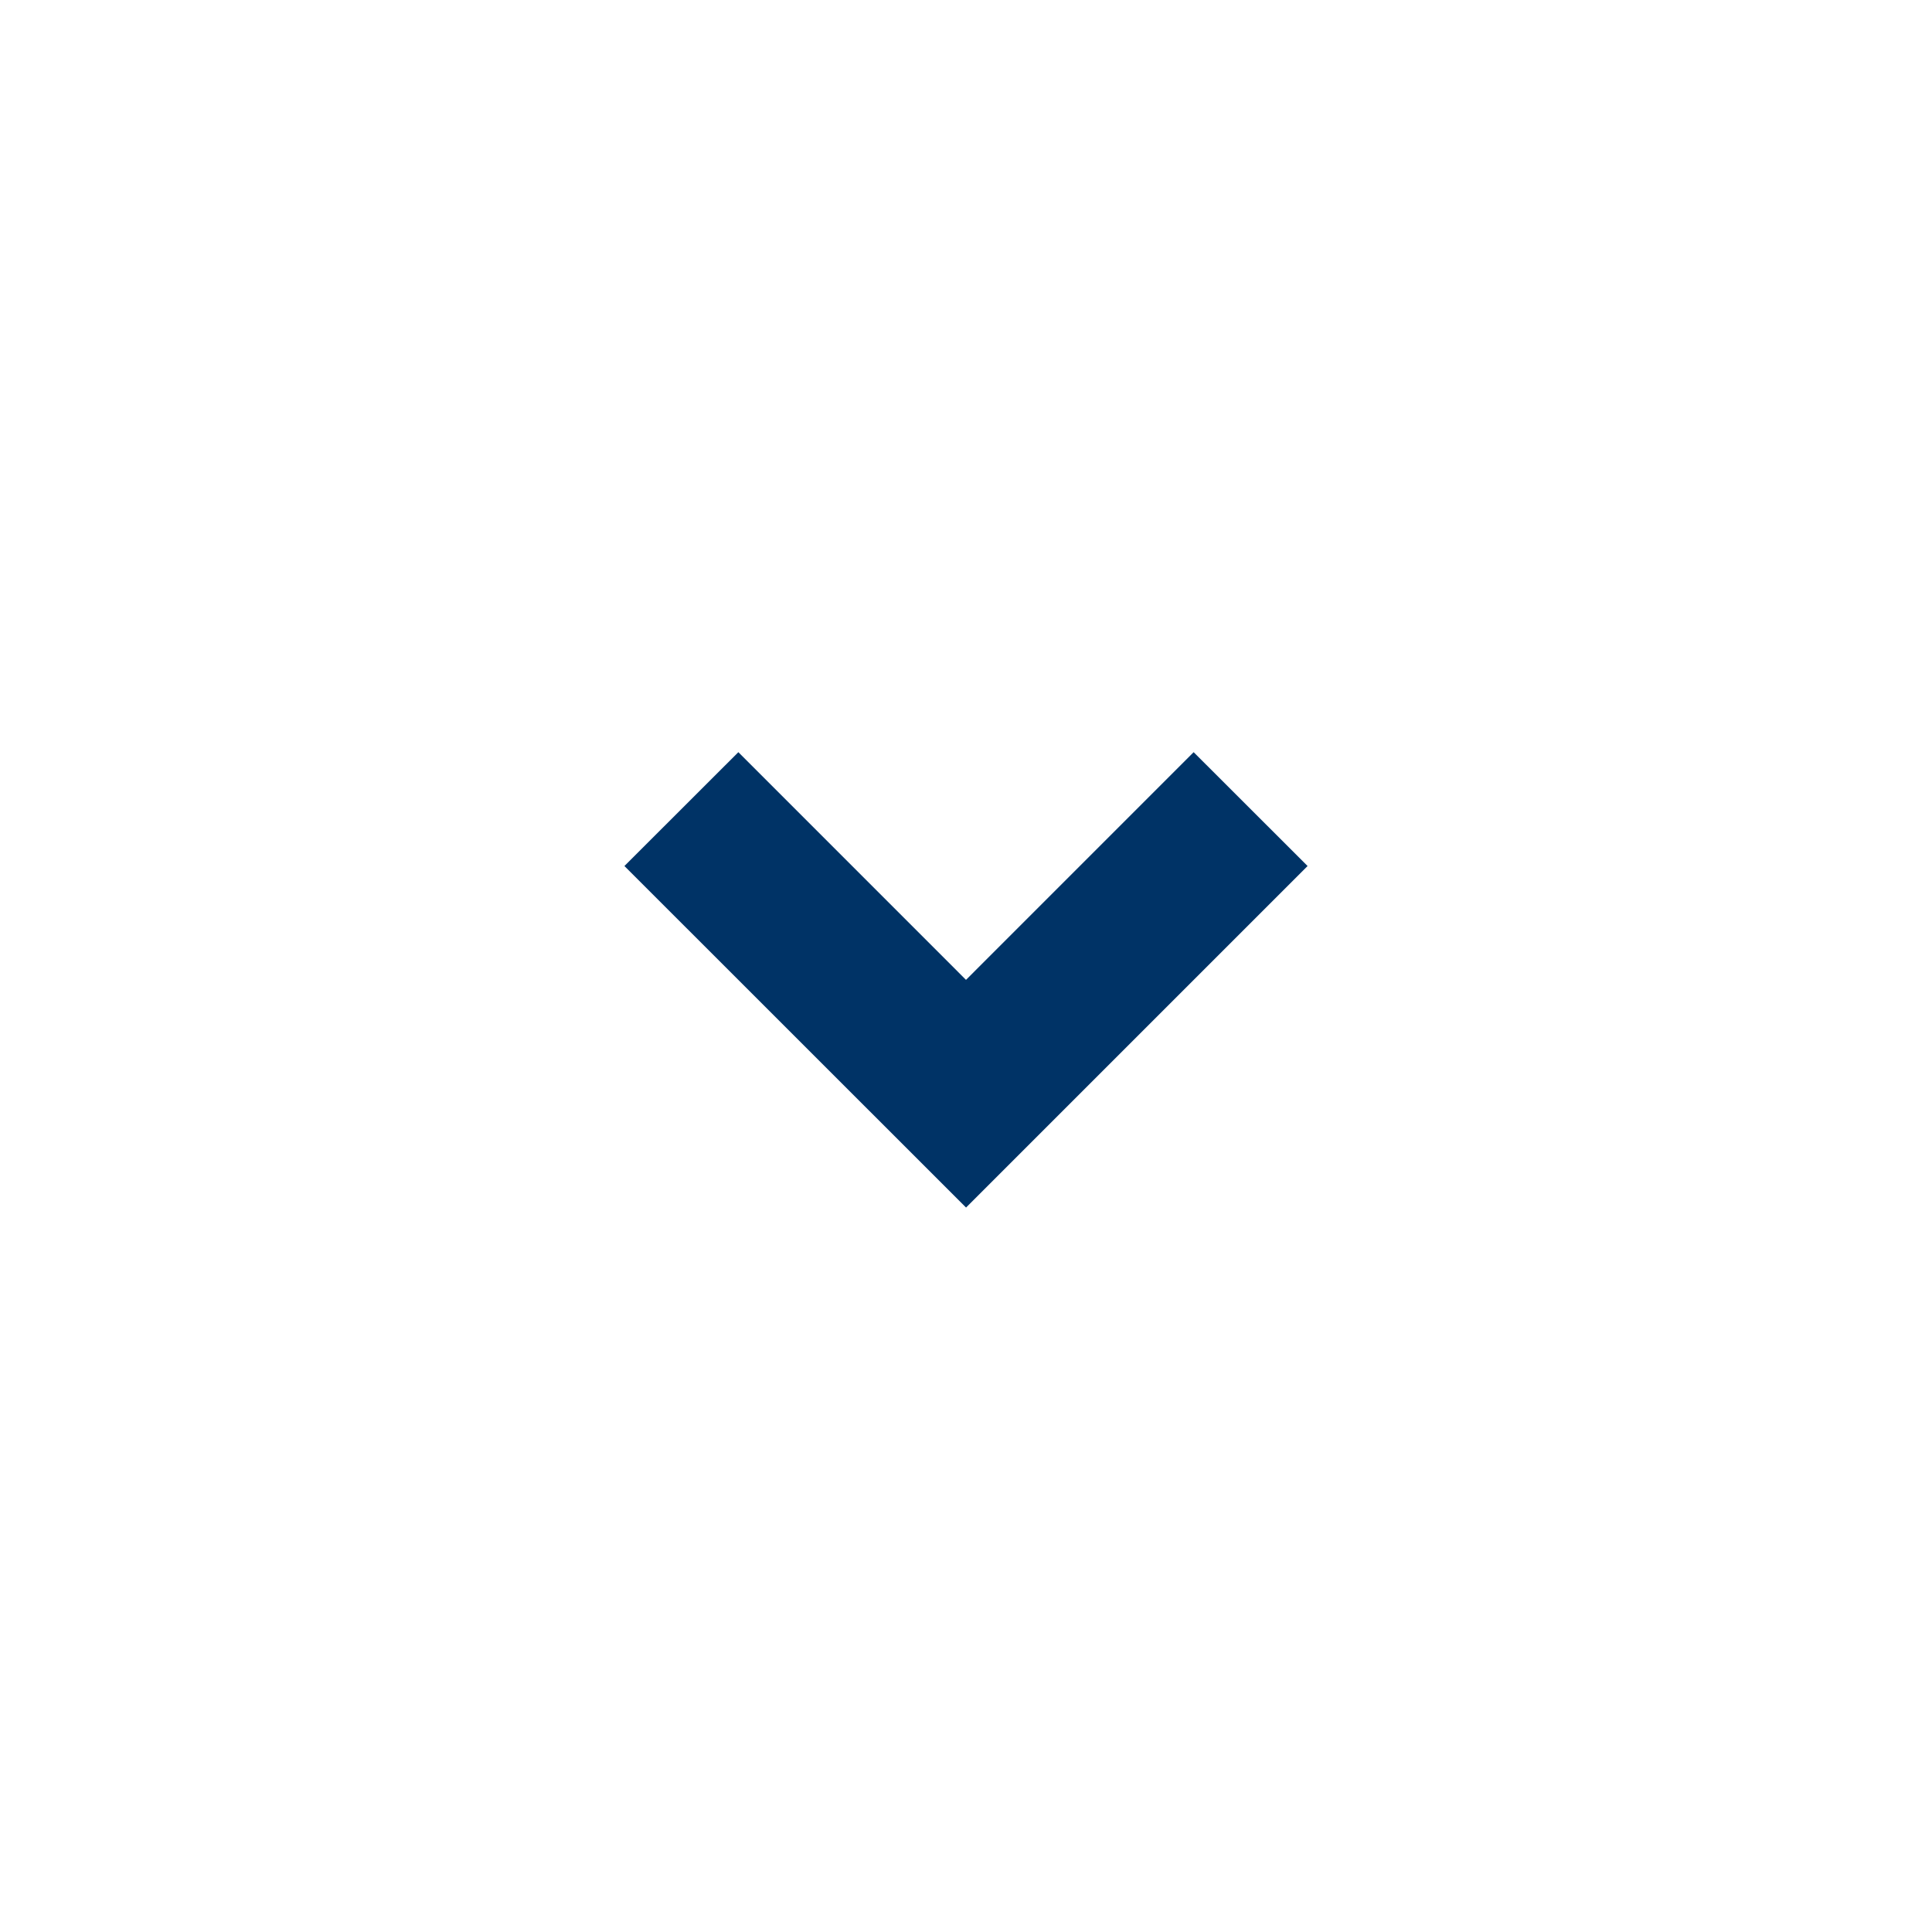 <svg width="40" height="40" viewBox="0 0 40 40" fill="none" xmlns="http://www.w3.org/2000/svg">
<g id="ri:arrow-drop-down-line">
<path id="Vector" d="M20 25L12.928 17.93L15.287 15.573L20 20.287L24.713 15.573L27.072 17.93L20 25.002V25Z" fill="#003366"/>
</g>
</svg>
